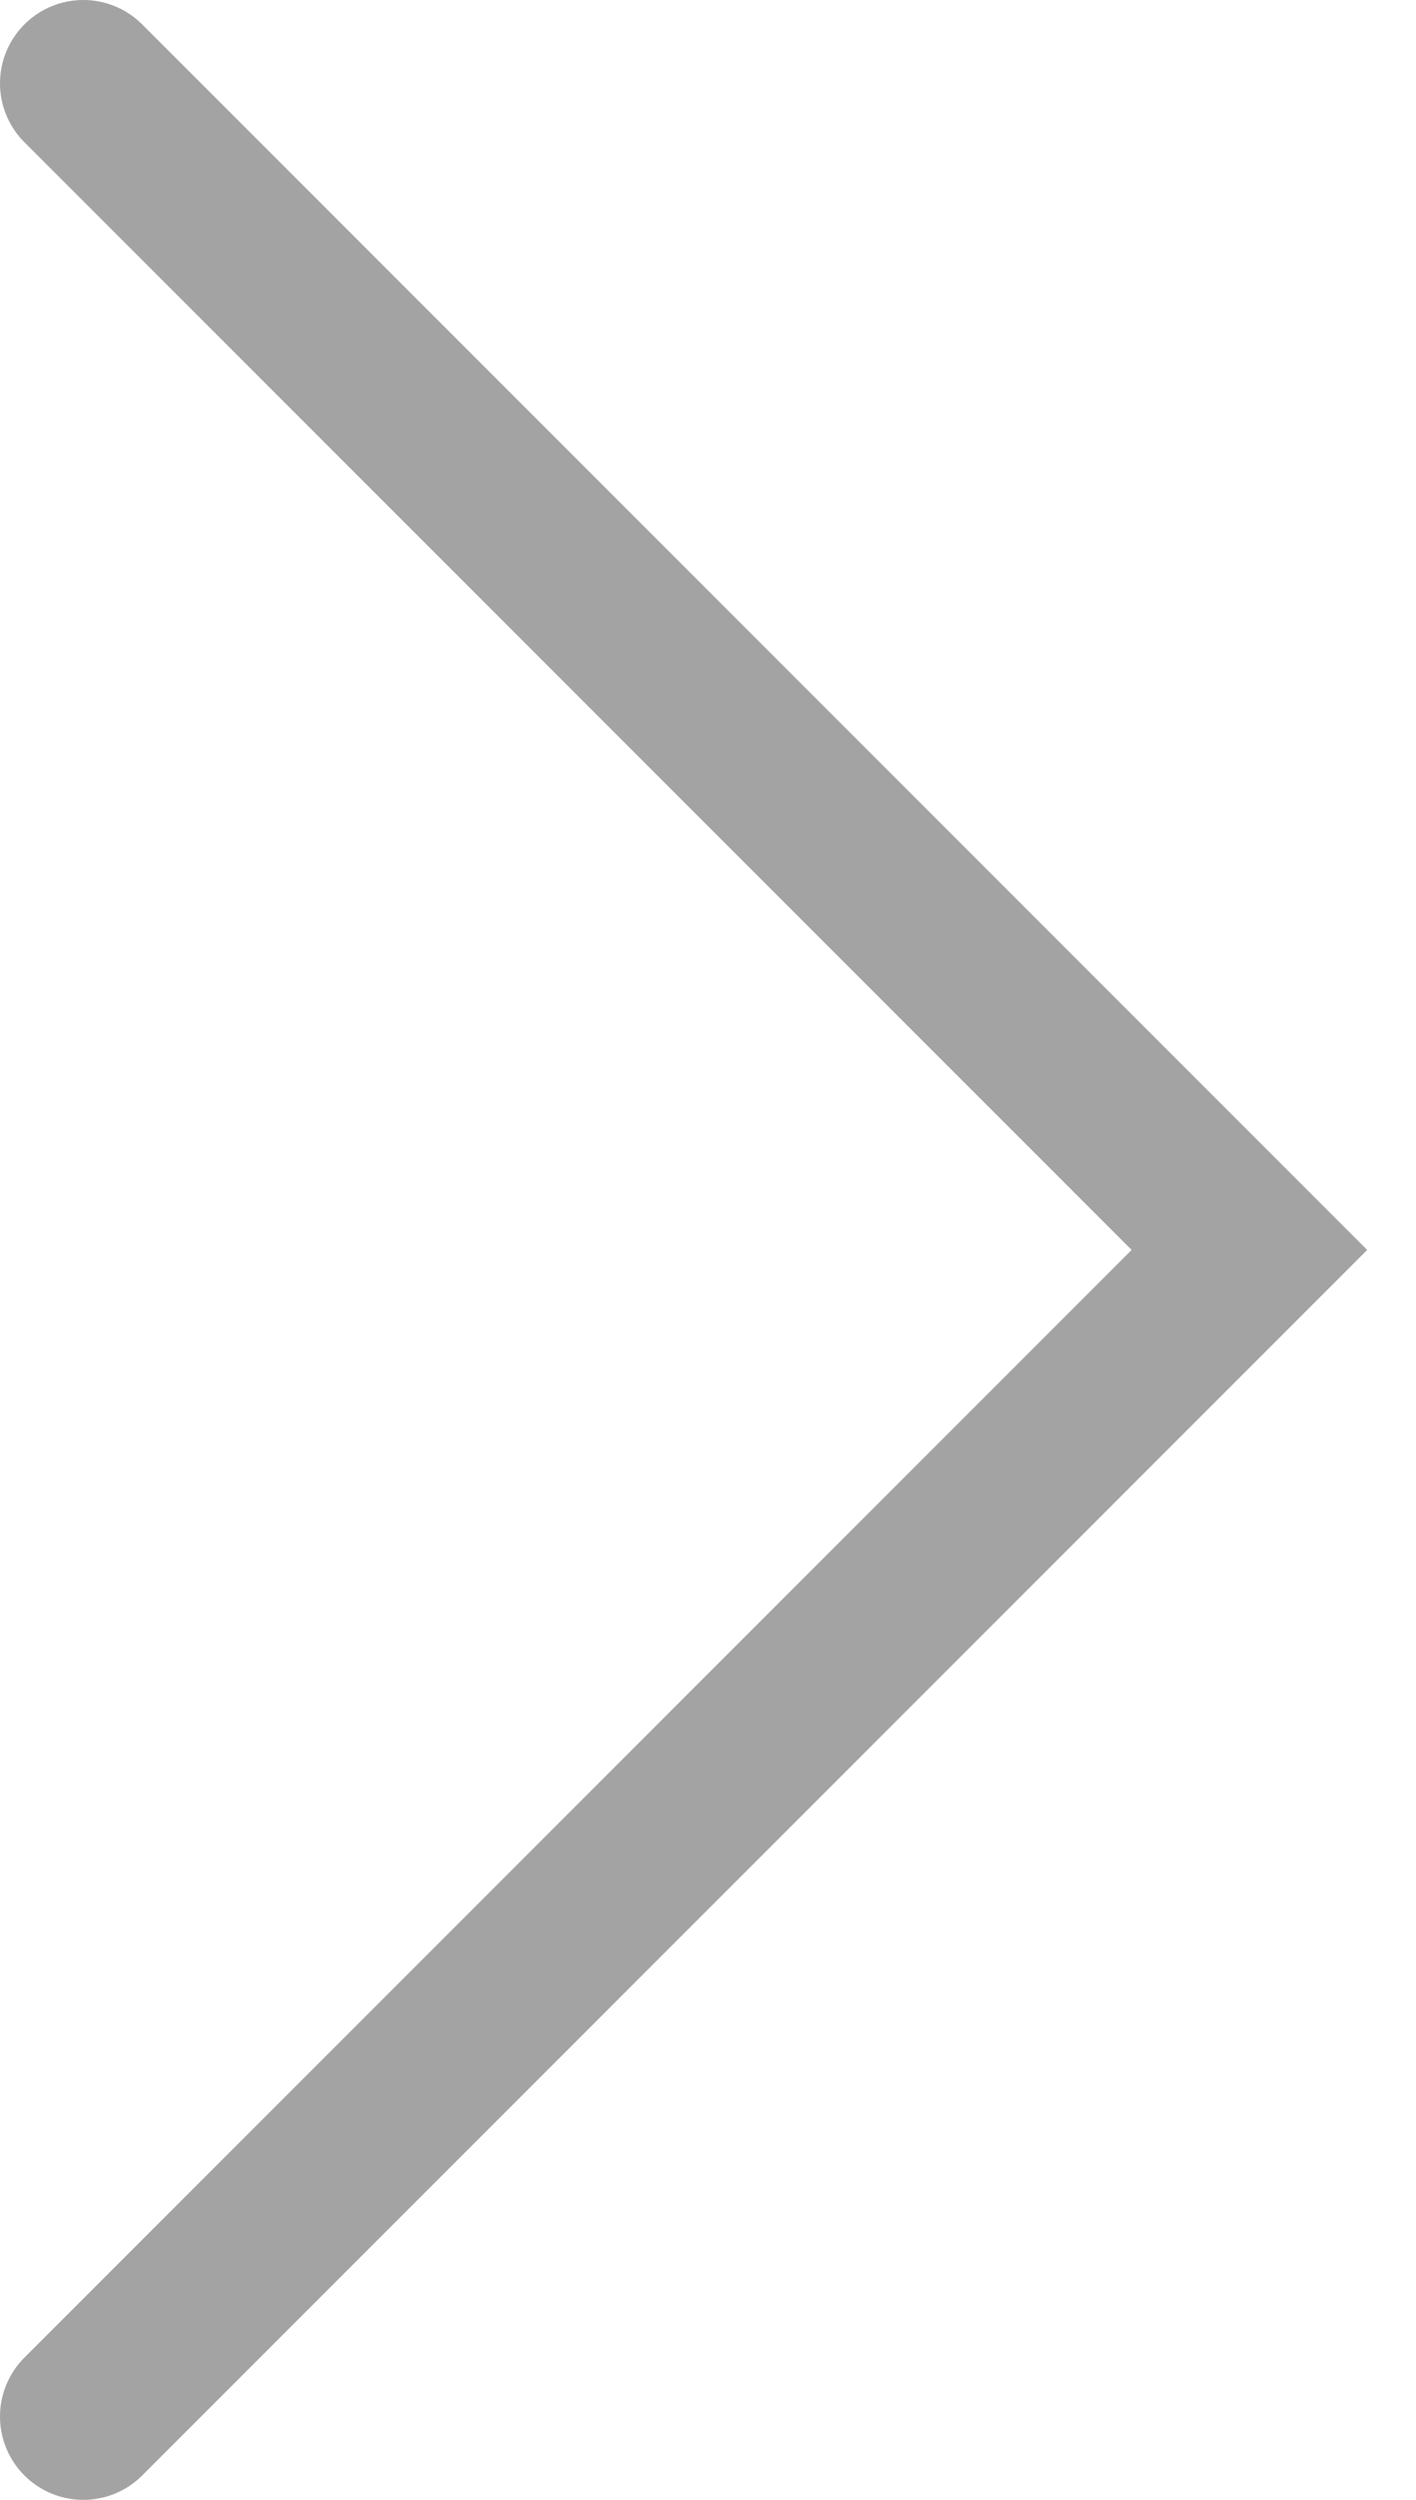 <svg width="17" height="30" viewBox="0 0 17 30" fill="none" xmlns="http://www.w3.org/2000/svg">
<path d="M1 29L15 15L1 1" stroke="#666666" stroke-opacity="0.6" stroke-width="2" stroke-linecap="round"/>
</svg>
